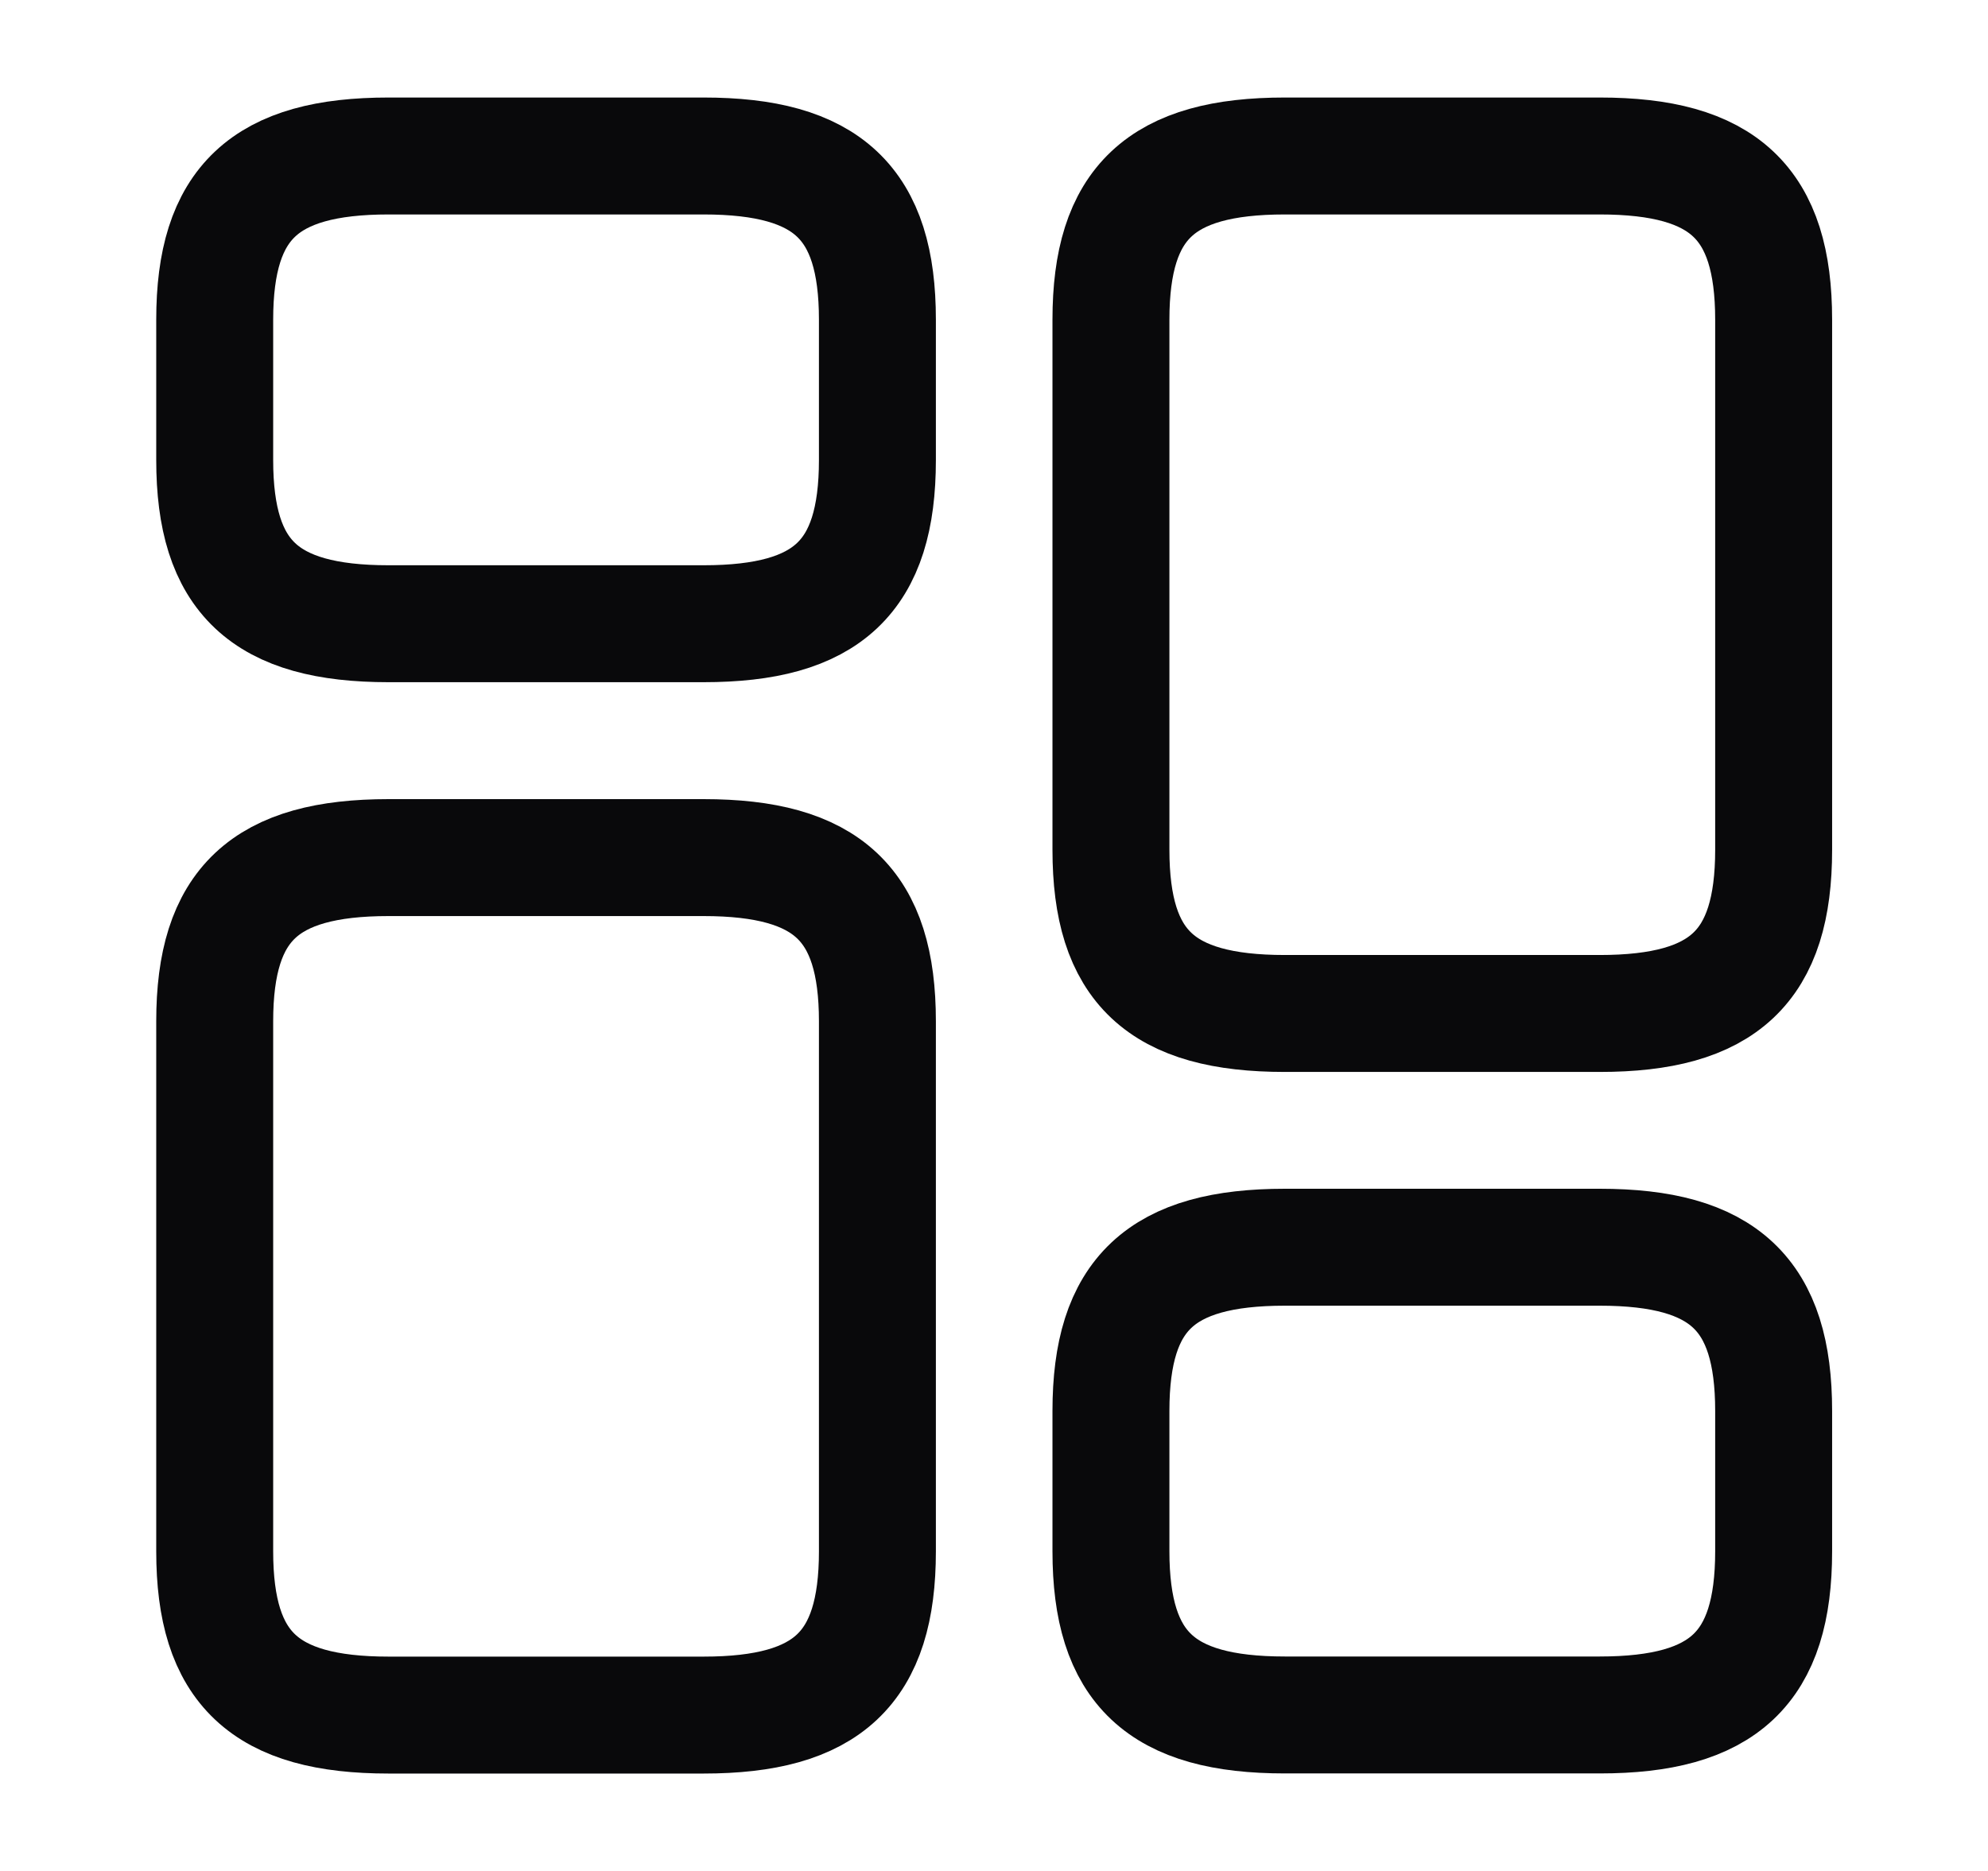 <svg width="17" height="16" viewBox="0 0 17 16" fill="none" xmlns="http://www.w3.org/2000/svg">
<path d="M15.167 7.267V2.734C15.167 1.734 14.74 1.334 13.68 1.334H10.987C9.927 1.334 9.5 1.734 9.5 2.734V7.267C9.5 8.267 9.927 8.667 10.987 8.667H13.68C14.74 8.667 15.167 8.267 15.167 7.267Z" stroke="#09090B" stroke-linecap="round" stroke-linejoin="round"/>
<path d="M15.167 13.266V12.066C15.167 11.066 14.74 10.666 13.68 10.666H10.987C9.927 10.666 9.5 11.066 9.5 12.066V13.266C9.5 14.266 9.927 14.666 10.987 14.666H13.68C14.74 14.666 15.167 14.266 15.167 13.266Z" stroke="#09090B" stroke-linecap="round" stroke-linejoin="round"/>
<path d="M7.503 8.734V13.267C7.503 14.267 7.076 14.667 6.016 14.667H3.323C2.263 14.667 1.836 14.267 1.836 13.267V8.734C1.836 7.734 2.263 7.334 3.323 7.334H6.016C7.076 7.334 7.503 7.734 7.503 8.734Z" stroke="#09090B" stroke-linecap="round" stroke-linejoin="round"/>
<path d="M7.503 2.734V3.934C7.503 4.934 7.076 5.334 6.016 5.334H3.323C2.263 5.334 1.836 4.934 1.836 3.934V2.734C1.836 1.734 2.263 1.334 3.323 1.334H6.016C7.076 1.334 7.503 1.734 7.503 2.734Z" stroke="#09090B" stroke-linecap="round" stroke-linejoin="round"/>
</svg>
